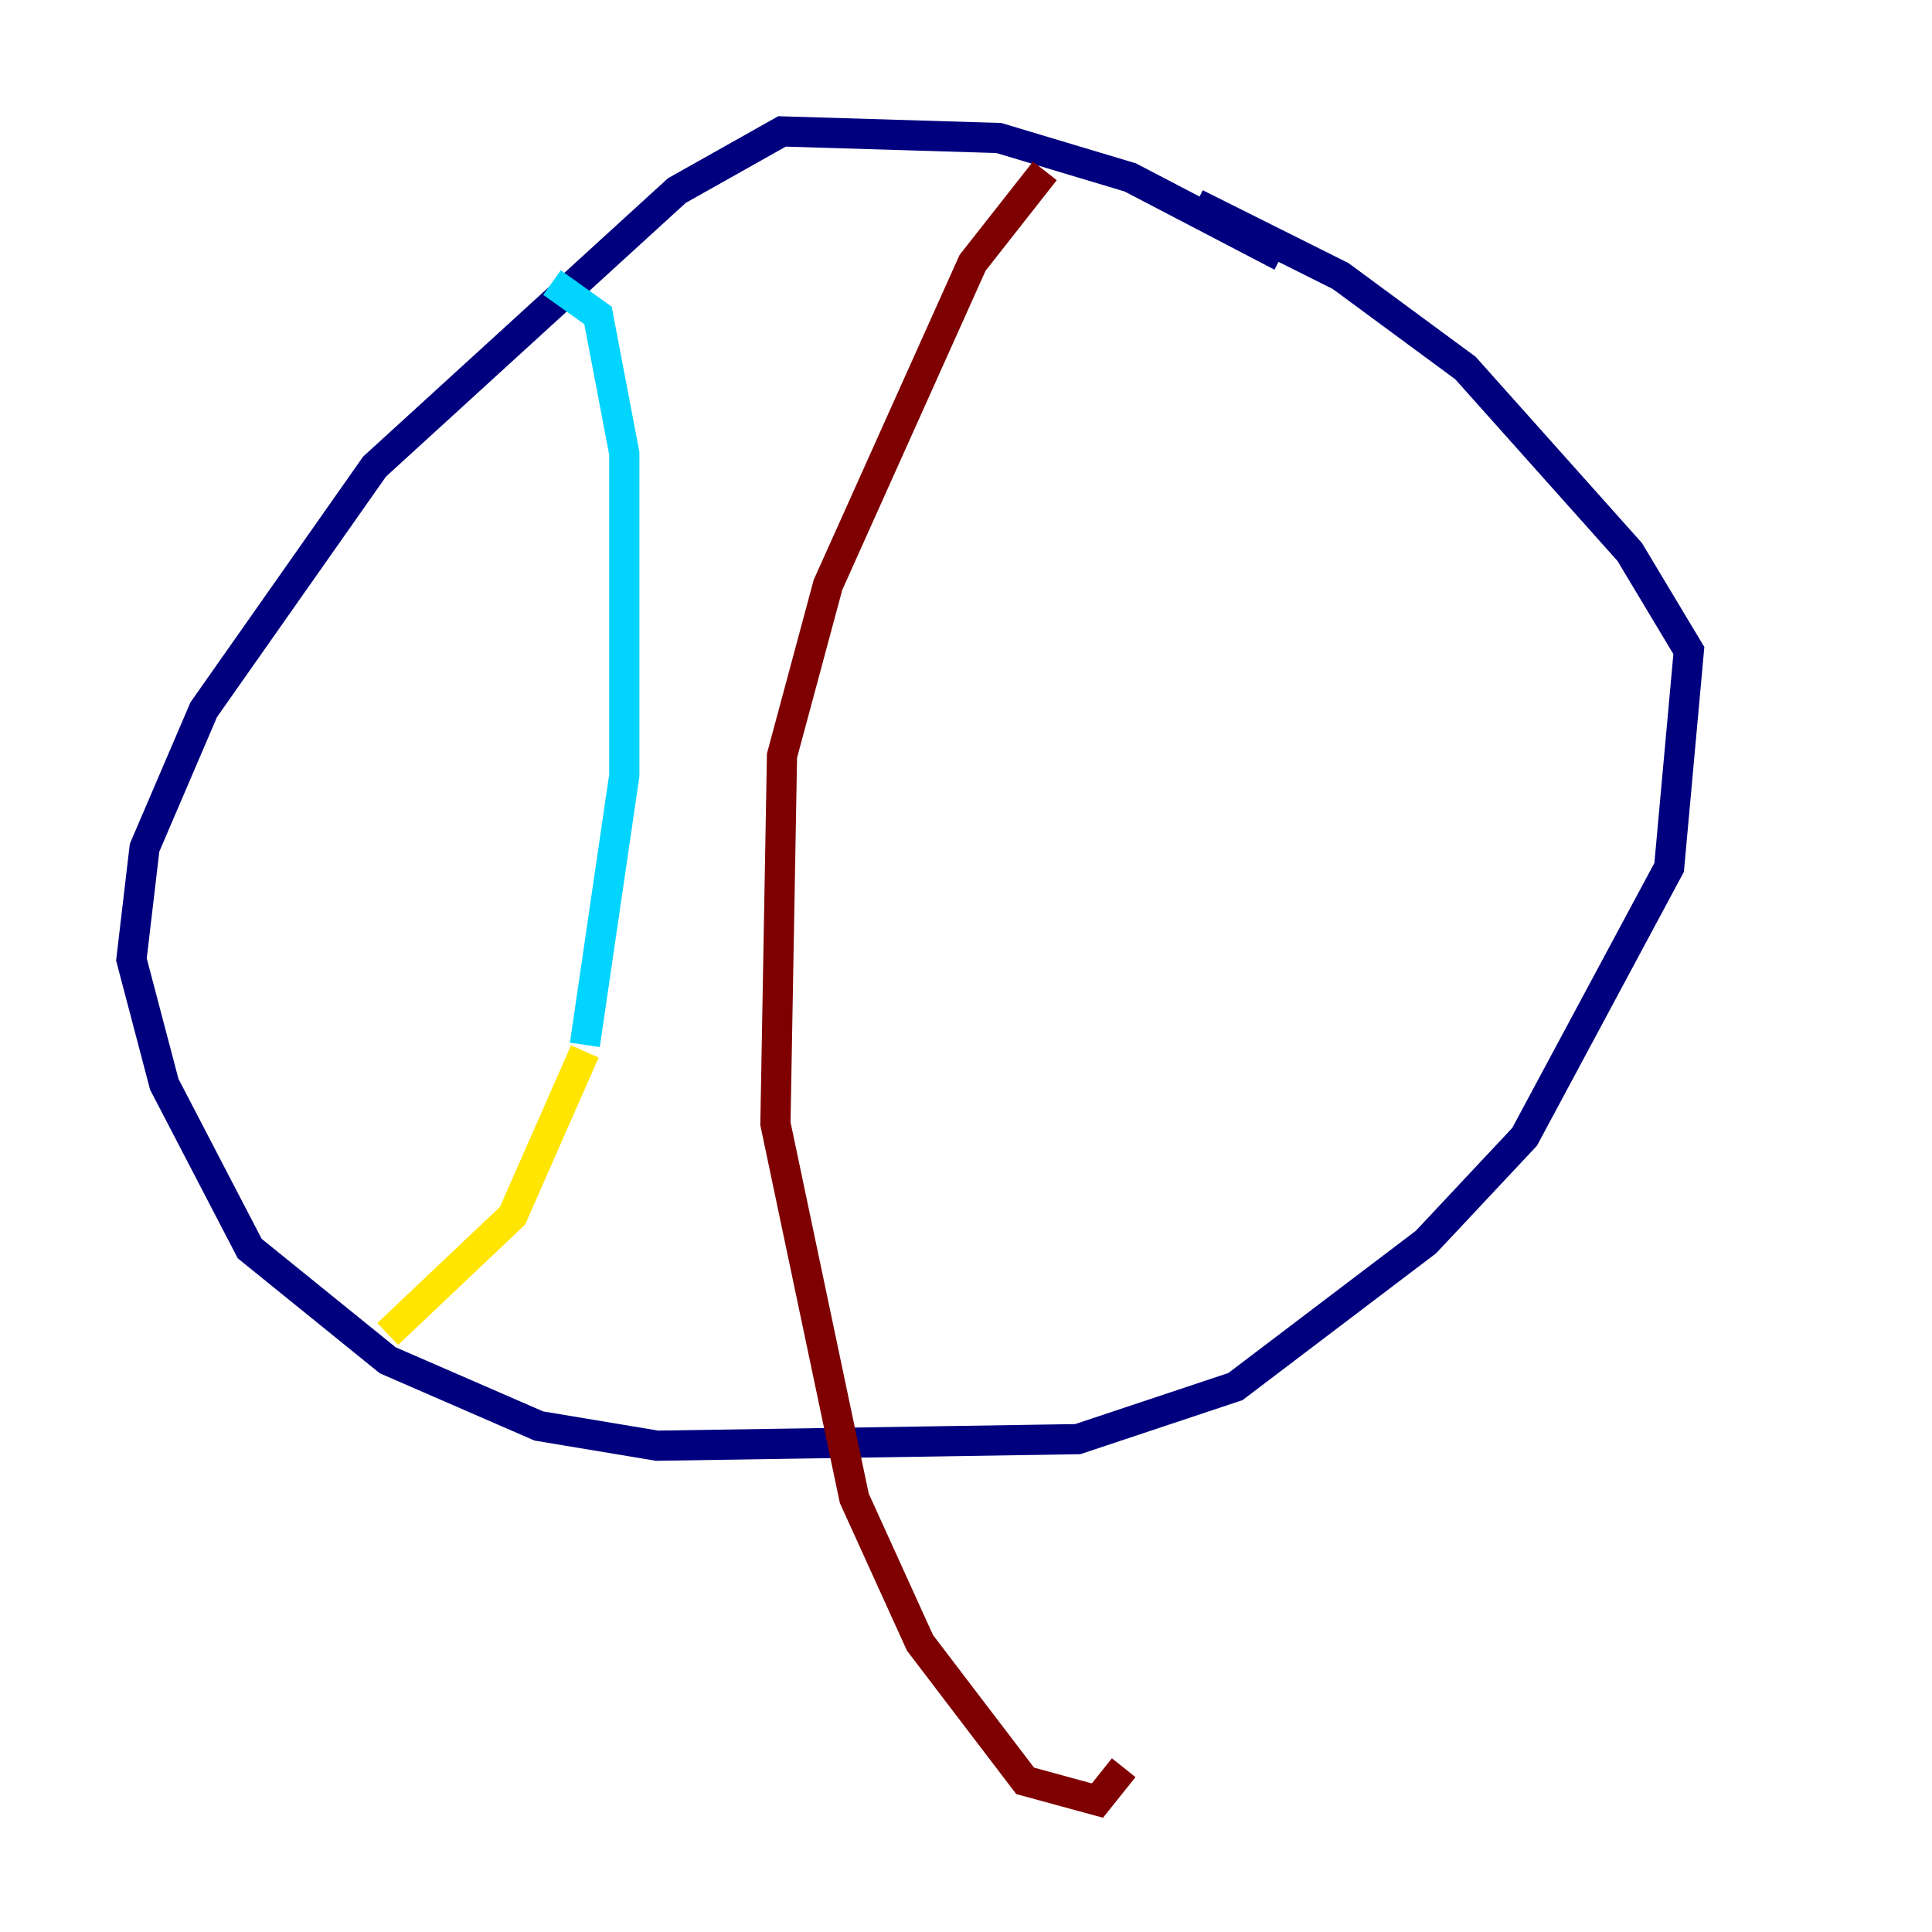 <?xml version="1.0" encoding="utf-8" ?>
<svg baseProfile="tiny" height="128" version="1.2" viewBox="0,0,128,128" width="128" xmlns="http://www.w3.org/2000/svg" xmlns:ev="http://www.w3.org/2001/xml-events" xmlns:xlink="http://www.w3.org/1999/xlink"><defs /><polyline fill="none" points="84.898,16.98 74.884,11.755 66.177,9.143 51.809,8.707 44.843,12.626 24.816,30.912 13.497,47.02 9.578,56.163 8.707,63.565 10.884,71.837 16.544,82.721 25.687,90.122 35.701,94.476 43.537,95.782 71.401,95.347 81.85,91.864 94.476,82.286 101.007,75.32 110.585,57.469 111.891,43.102 107.973,36.571 97.088,24.381 88.816,18.286 79.238,13.497" stroke="#00007f" stroke-width="2" /><polyline fill="none" points="36.571,18.721 39.619,20.898 41.361,30.041 41.361,51.374 38.748,69.225" stroke="#00d4ff" stroke-width="2" /><polyline fill="none" points="38.748,69.66 33.959,80.544 25.687,88.381" stroke="#ffe500" stroke-width="2" /><polyline fill="none" points="69.225,11.32 64.435,17.415 54.857,38.748 51.809,50.068 51.374,74.449 56.599,99.265 60.952,108.844 67.918,117.986 72.707,119.293 74.449,117.116" stroke="#7f0000" stroke-width="2" /></svg>